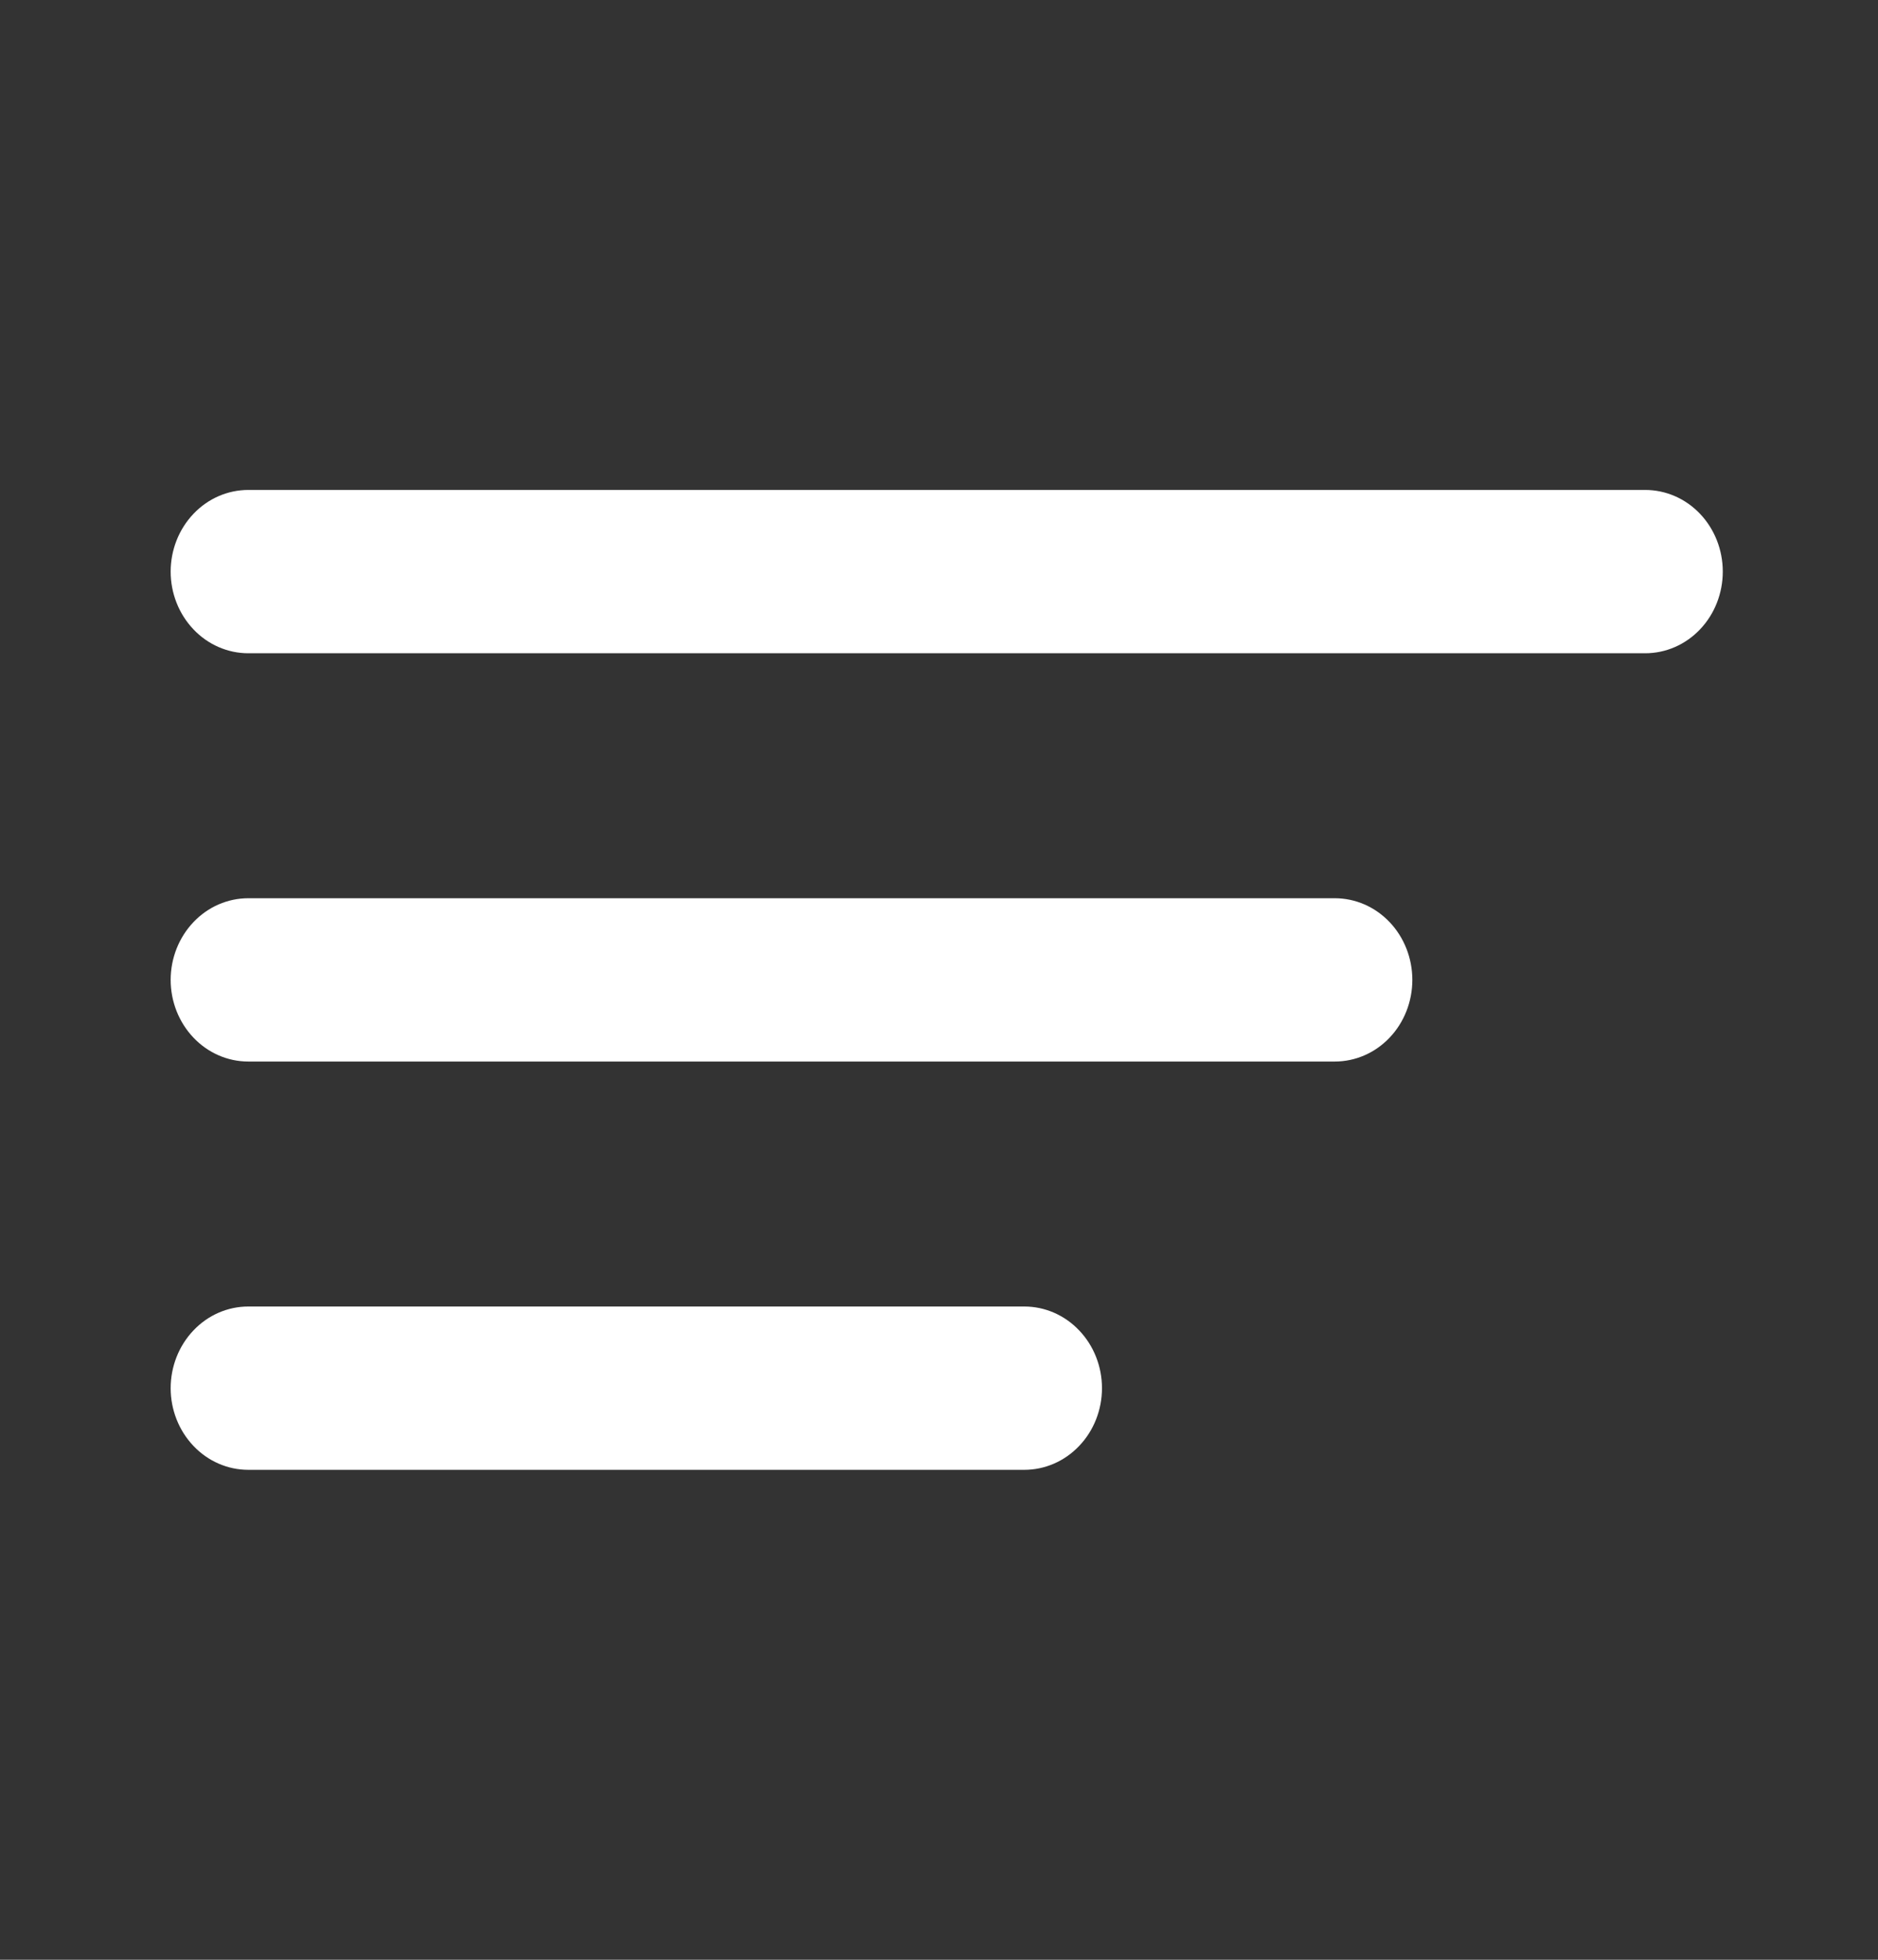 <svg width="23" height="24" viewBox="0 0 23 24" fill="none" xmlns="http://www.w3.org/2000/svg">
<rect x="0" y="0" width="23" height="24" fill="#333333" stroke="none"/>
<path d="M20.149 8H3.041C2.789 8 2.547 7.895 2.369 7.707C2.191 7.52 2.09 7.265 2.09 7C2.09 6.735 2.191 6.48 2.369 6.293C2.547 6.105 2.789 6 3.041 6H20.149C20.401 6 20.643 6.105 20.821 6.293C20.999 6.48 21.099 6.735 21.099 7C21.099 7.265 20.999 7.52 20.821 7.707C20.643 7.895 20.401 8 20.149 8ZM16.347 13H3.041C2.789 13 2.547 12.895 2.369 12.707C2.191 12.52 2.09 12.265 2.09 12C2.09 11.735 2.191 11.48 2.369 11.293C2.547 11.105 2.789 11 3.041 11H16.347C16.599 11 16.841 11.105 17.019 11.293C17.197 11.48 17.297 11.735 17.297 12C17.297 12.265 17.197 12.52 17.019 12.707C16.841 12.895 16.599 13 16.347 13ZM12.545 18H3.041C2.789 18 2.547 17.895 2.369 17.707C2.191 17.52 2.09 17.265 2.09 17C2.09 16.735 2.191 16.48 2.369 16.293C2.547 16.105 2.789 16 3.041 16H12.545C12.797 16 13.039 16.105 13.217 16.293C13.396 16.48 13.496 16.735 13.496 17C13.496 17.265 13.396 17.52 13.217 17.707C13.039 17.895 12.797 18 12.545 18Z" fill="white"/>
</svg>

